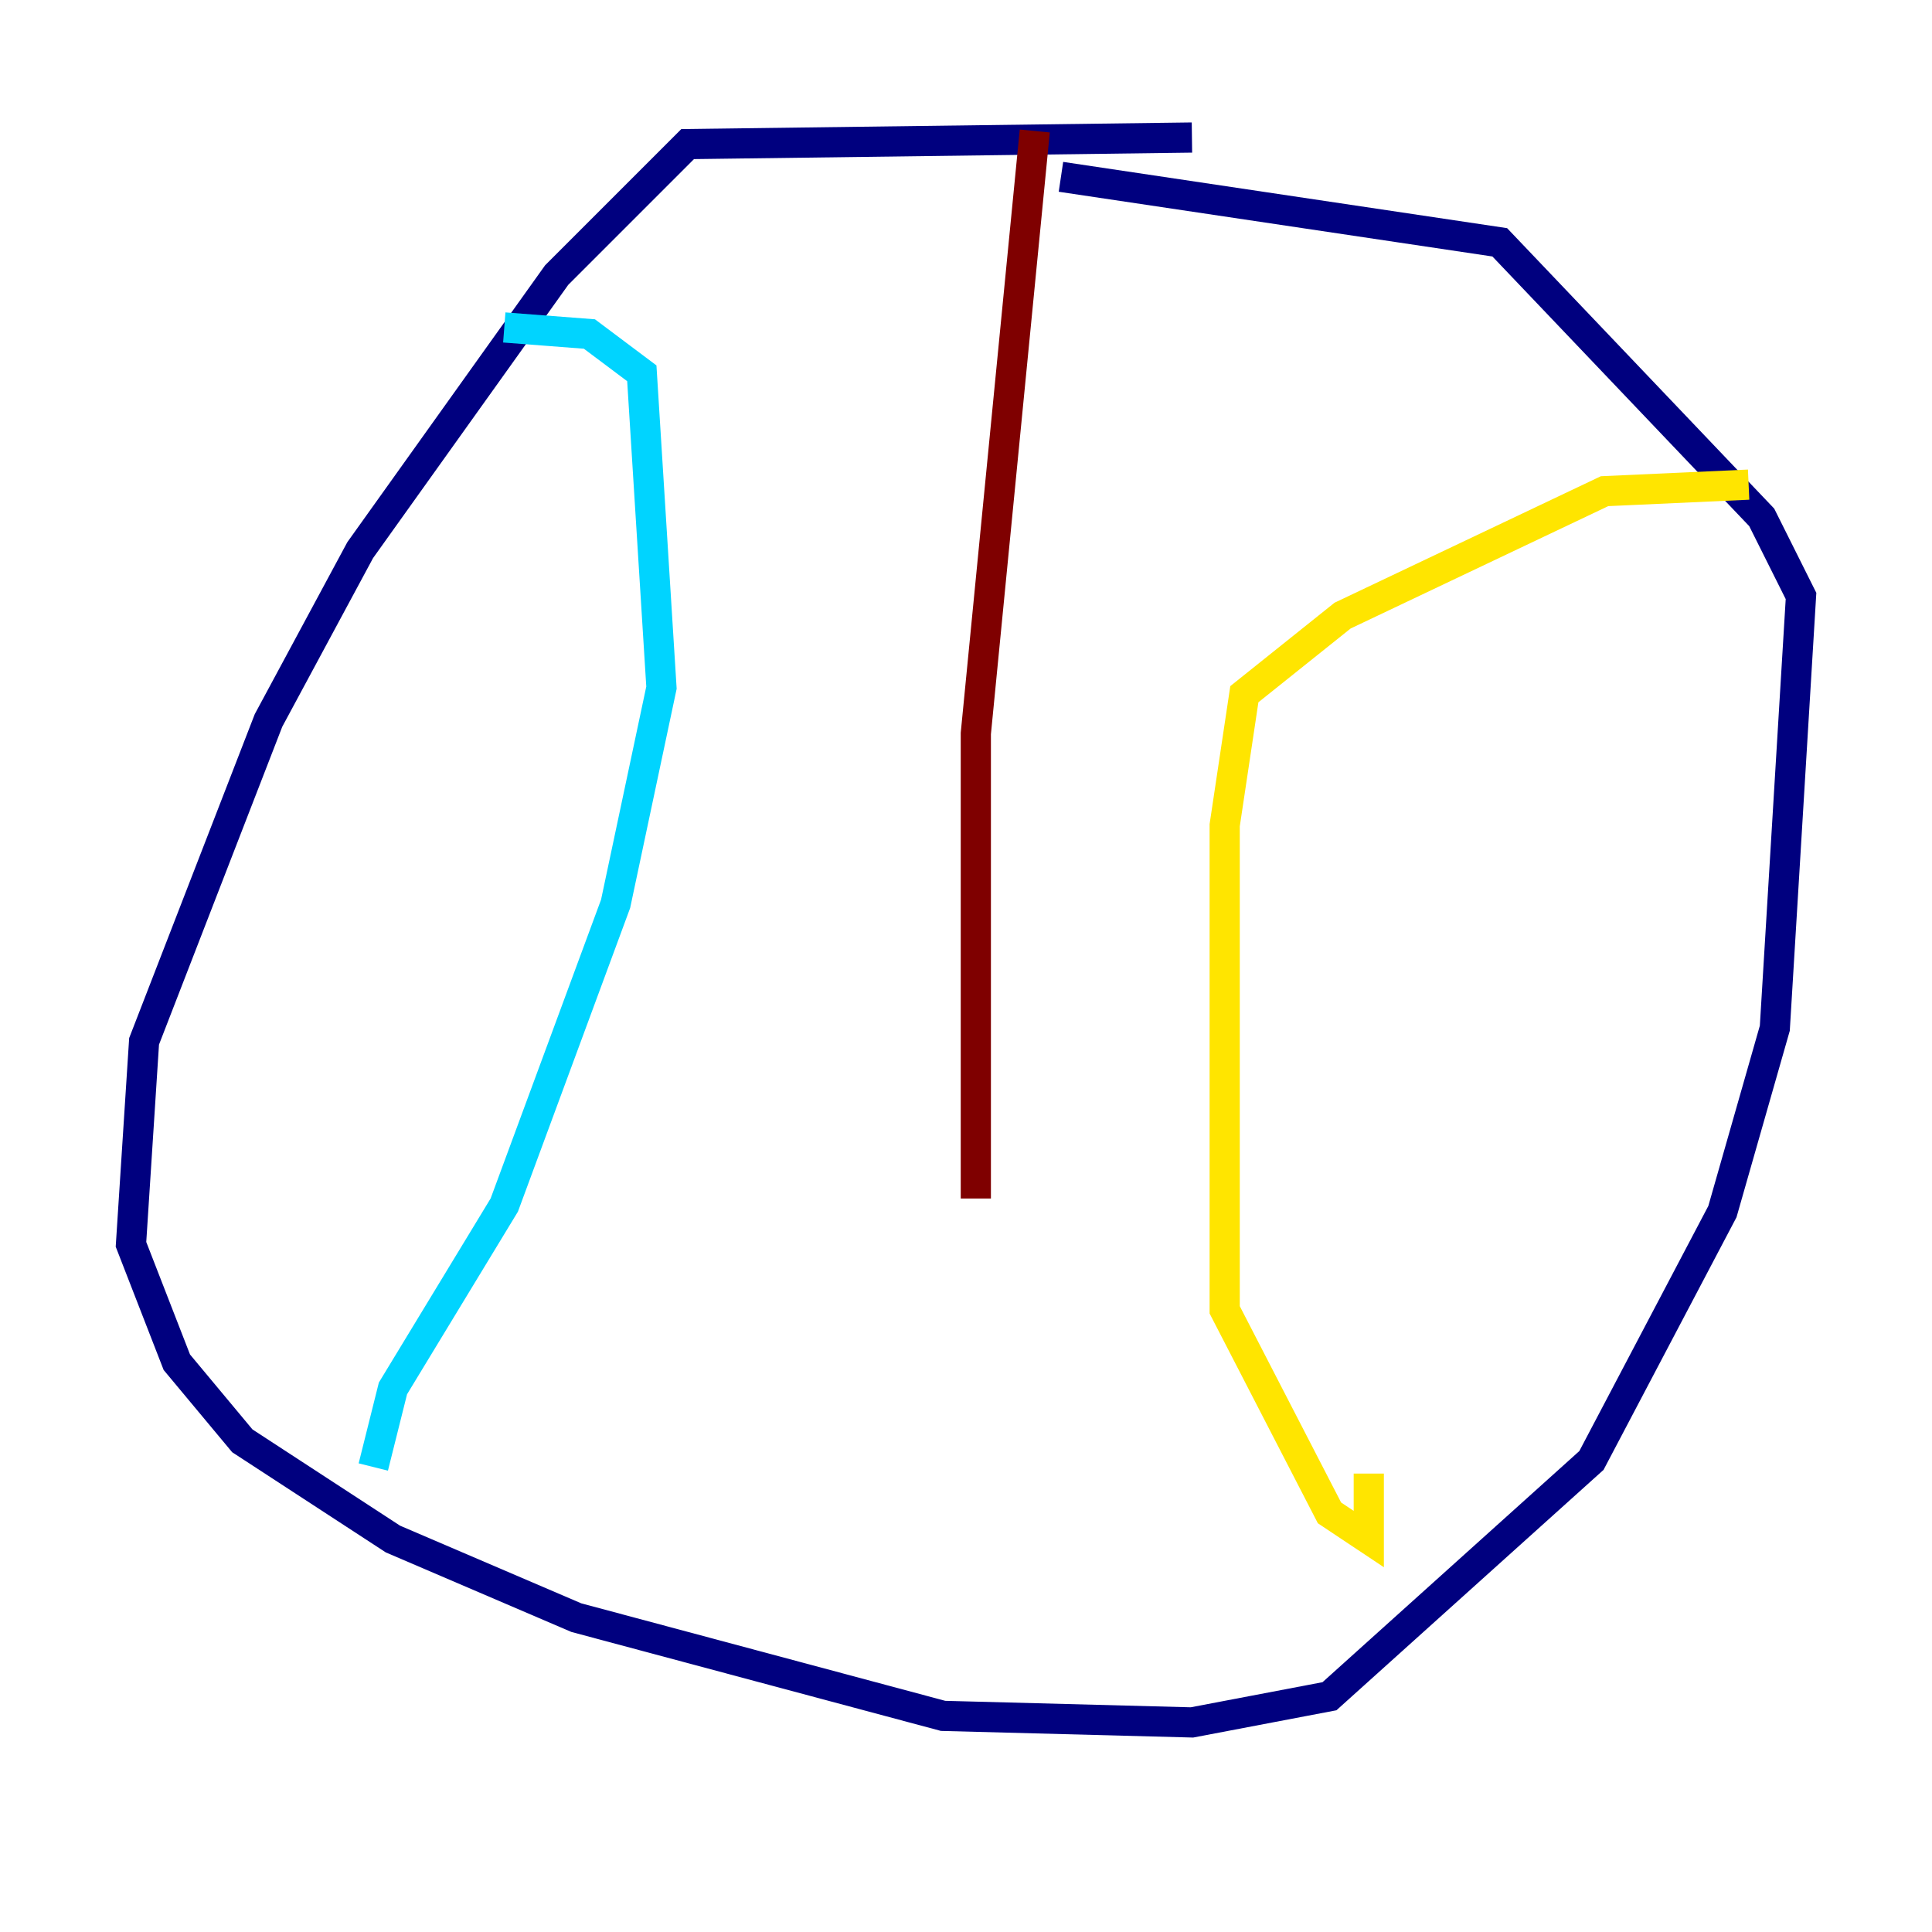 <?xml version="1.0" encoding="utf-8" ?>
<svg baseProfile="tiny" height="128" version="1.2" viewBox="0,0,128,128" width="128" xmlns="http://www.w3.org/2000/svg" xmlns:ev="http://www.w3.org/2001/xml-events" xmlns:xlink="http://www.w3.org/1999/xlink"><defs /><polyline fill="none" points="78.969,9.112 45.559,9.546 36.881,18.224 23.864,36.447 17.79,47.729 9.546,68.99 8.678,82.441 11.715,90.251 16.054,95.458 26.034,101.966 38.183,107.173 62.481,113.681 78.969,114.115 88.081,112.38 105.437,96.759 114.115,80.271 117.586,68.122 119.322,39.485 116.719,34.278 99.363,16.054 70.291,11.715" stroke="#00007f" stroke-width="2" /><polyline fill="none" points="33.41,21.695 39.051,22.129 42.522,24.732 43.824,45.559 40.786,59.878 33.41,79.837 26.034,91.986 24.732,97.193" stroke="#00d4ff" stroke-width="2" /><polyline fill="none" points="115.851,32.108 106.305,32.542 88.949,40.786 82.441,45.993 81.139,54.671 81.139,86.78 88.081,100.231 90.685,101.966 90.685,97.627" stroke="#ffe500" stroke-width="2" /><polyline fill="none" points="68.556,8.678 64.651,48.597 64.651,79.403" stroke="#7f0000" stroke-width="2" /></svg>